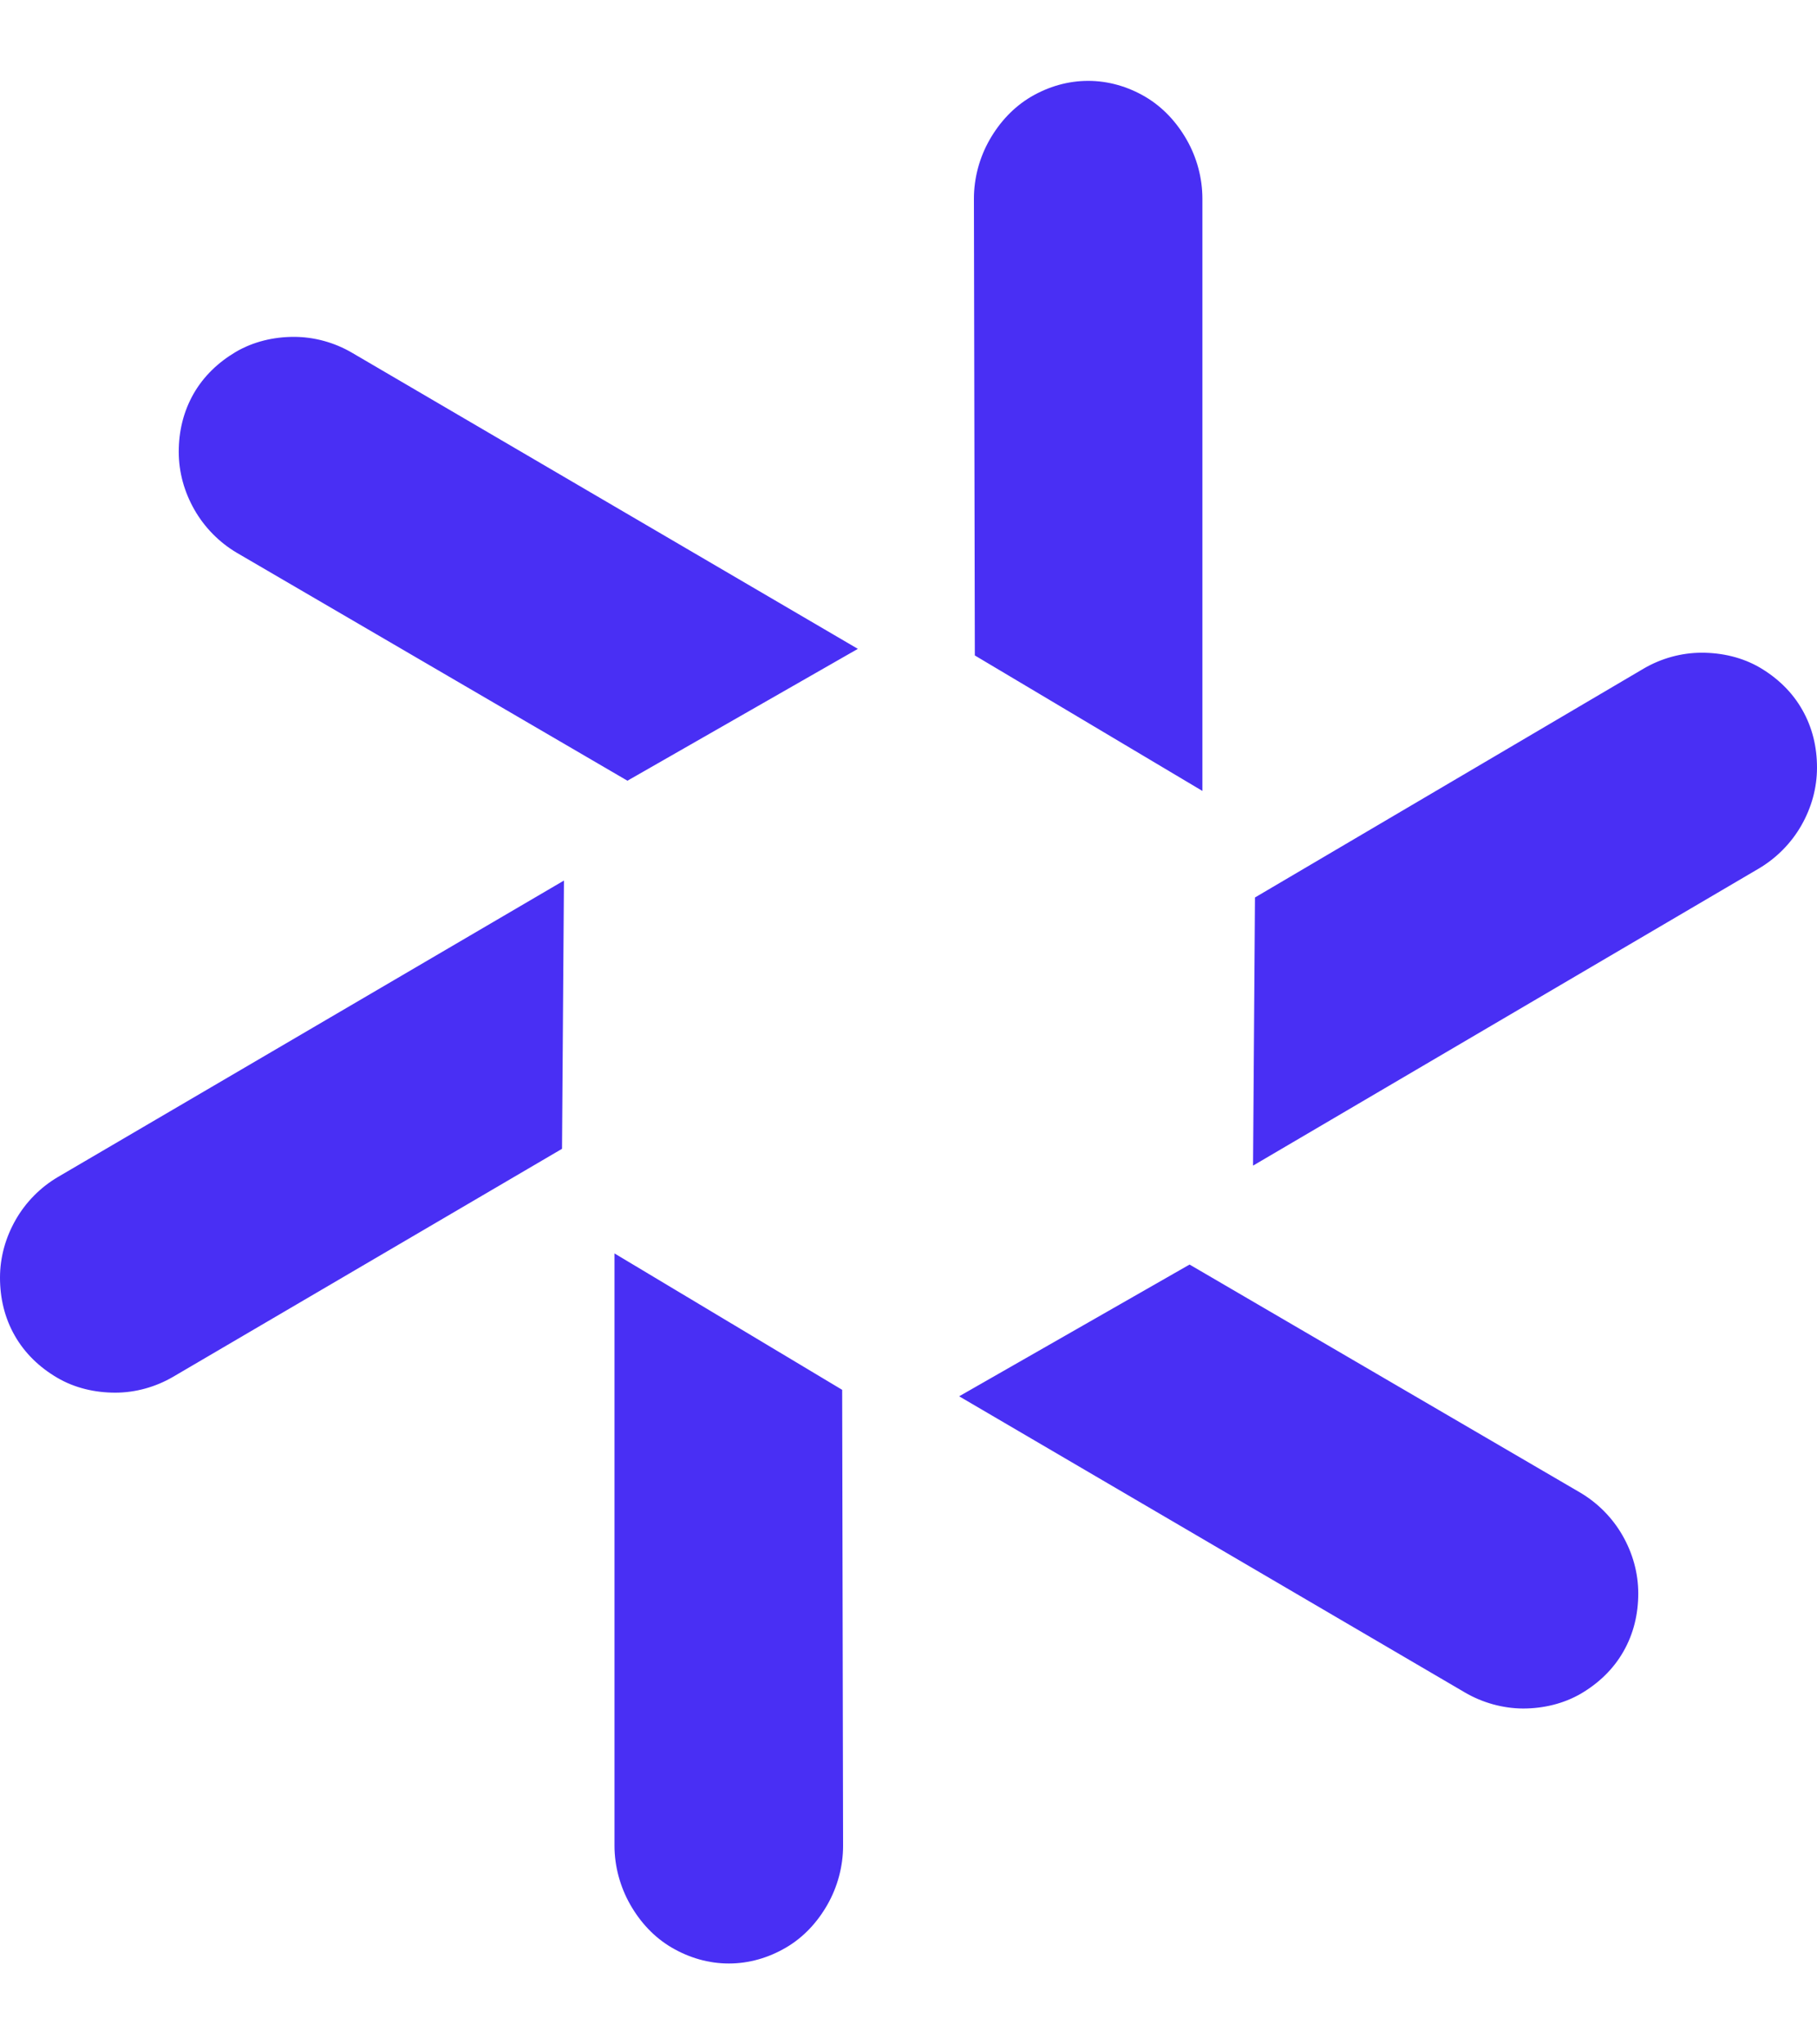 <svg width="16" height="18" viewBox="0 0 16 18" fill="none" xmlns="http://www.w3.org/2000/svg">
<path d="M7.416 12.237L7.424 16.252C7.424 16.432 7.375 16.614 7.286 16.77C7.197 16.926 7.075 17.058 6.921 17.148C6.767 17.238 6.596 17.288 6.418 17.288C6.24 17.288 6.069 17.238 5.915 17.148C5.761 17.058 5.639 16.926 5.55 16.77C5.461 16.614 5.411 16.432 5.411 16.252V11.036L7.416 12.237ZM13.915 13.142C14.069 13.233 14.199 13.364 14.288 13.52C14.377 13.676 14.426 13.849 14.426 14.03C14.426 14.211 14.385 14.384 14.296 14.54C14.207 14.697 14.077 14.82 13.923 14.911C13.769 15.001 13.59 15.043 13.411 15.043C13.233 15.042 13.054 14.992 12.9 14.902L8.446 12.294L10.475 11.134L13.915 13.142ZM4.949 10.115L1.525 12.122C1.371 12.212 1.193 12.262 1.015 12.262C0.836 12.262 0.657 12.221 0.503 12.13C0.349 12.04 0.219 11.916 0.13 11.76C0.041 11.604 -7.62939e-06 11.431 -7.62939e-06 11.249C6.92342e-05 11.069 0.049 10.896 0.138 10.74C0.227 10.584 0.358 10.452 0.512 10.362L4.966 7.753L4.949 10.115ZM14.985 5.747C15.164 5.747 15.343 5.788 15.497 5.878C15.651 5.969 15.781 6.092 15.87 6.249C15.959 6.405 16 6.577 16 6.758C16 6.939 15.951 7.112 15.862 7.268C15.773 7.424 15.642 7.556 15.488 7.647L11.034 10.263L11.051 7.902L14.475 5.886C14.629 5.796 14.807 5.747 14.985 5.747ZM9.582 0.712C9.76 0.712 9.931 0.762 10.085 0.852C10.239 0.943 10.361 1.075 10.45 1.231C10.539 1.387 10.588 1.568 10.588 1.749V6.964L8.584 5.771L8.576 1.749C8.576 1.568 8.625 1.387 8.714 1.231C8.803 1.075 8.925 0.943 9.079 0.852C9.233 0.762 9.404 0.712 9.582 0.712ZM2.588 2.966C2.766 2.966 2.945 3.015 3.1 3.106L7.554 5.713L5.525 6.874L2.085 4.867C1.931 4.776 1.801 4.644 1.712 4.488C1.623 4.332 1.574 4.159 1.574 3.978C1.574 3.797 1.615 3.625 1.704 3.468C1.793 3.312 1.923 3.189 2.077 3.098C2.231 3.008 2.409 2.966 2.588 2.966Z" fill="#492FF4"/>
</svg>
